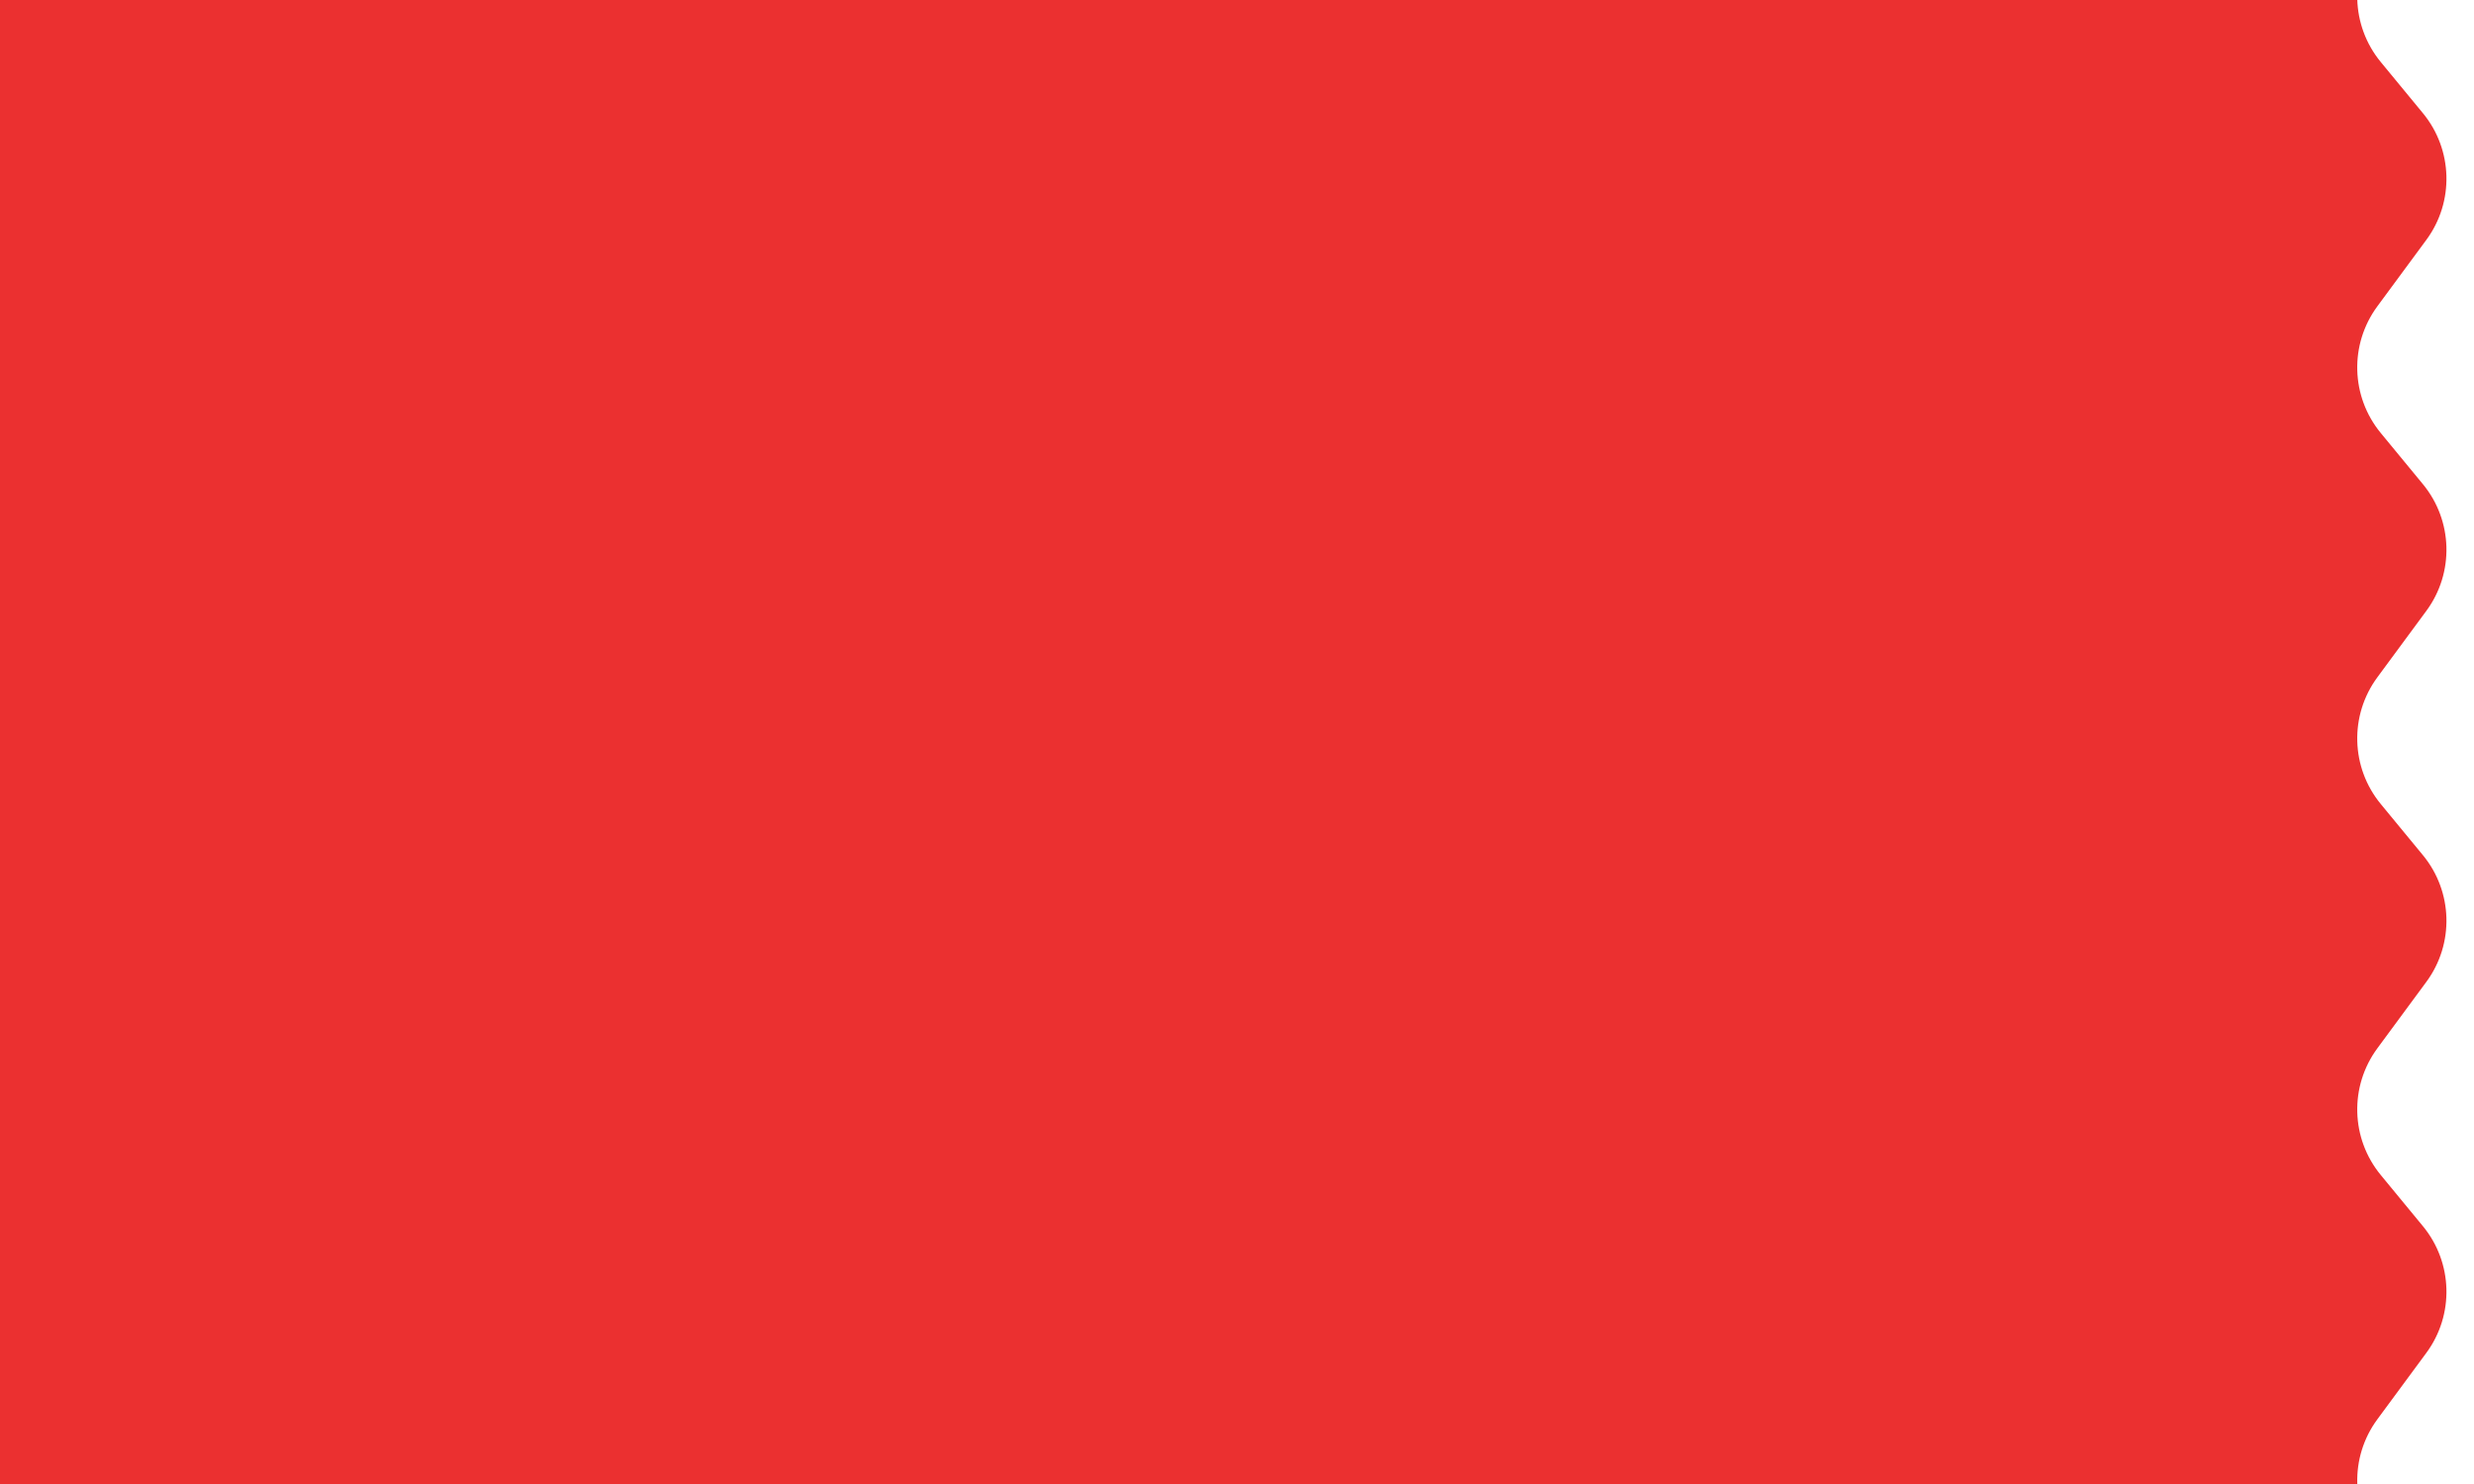 <svg width="120" height="72" viewBox="0 0 120 72" fill="none" xmlns="http://www.w3.org/2000/svg">
<g id="Frame 1" clip-path="url(#clip0_7_3)">
<path id="primary" d="M110.64 -18H0V90H110.473C112.062 90 113.556 89.245 114.499 87.966L117.689 83.637C119.048 81.793 118.979 79.261 117.523 77.492L115.477 75.008C114.021 73.239 113.952 70.707 115.311 68.863L117.689 65.637C119.048 63.792 118.979 61.261 117.523 59.492L115.477 57.008C114.021 55.239 113.952 52.708 115.311 50.863L117.689 47.637C119.048 45.792 118.979 43.261 117.523 41.492L115.477 39.008C114.021 37.239 113.952 34.708 115.311 32.863L117.689 29.637C119.048 27.793 118.979 25.261 117.523 23.492L115.477 21.008C114.021 19.239 113.952 16.707 115.311 14.863L117.689 11.637C119.048 9.793 118.979 7.261 117.523 5.492L115.477 3.008C114.021 1.239 113.952 -1.293 115.311 -3.137L117.689 -6.363C119.048 -8.207 118.979 -10.739 117.523 -12.508L114.5 -16.178C113.55 -17.332 112.134 -18 110.64 -18Z" fill="#EB3030"/>
</g>
<defs>
</defs>
</svg>
